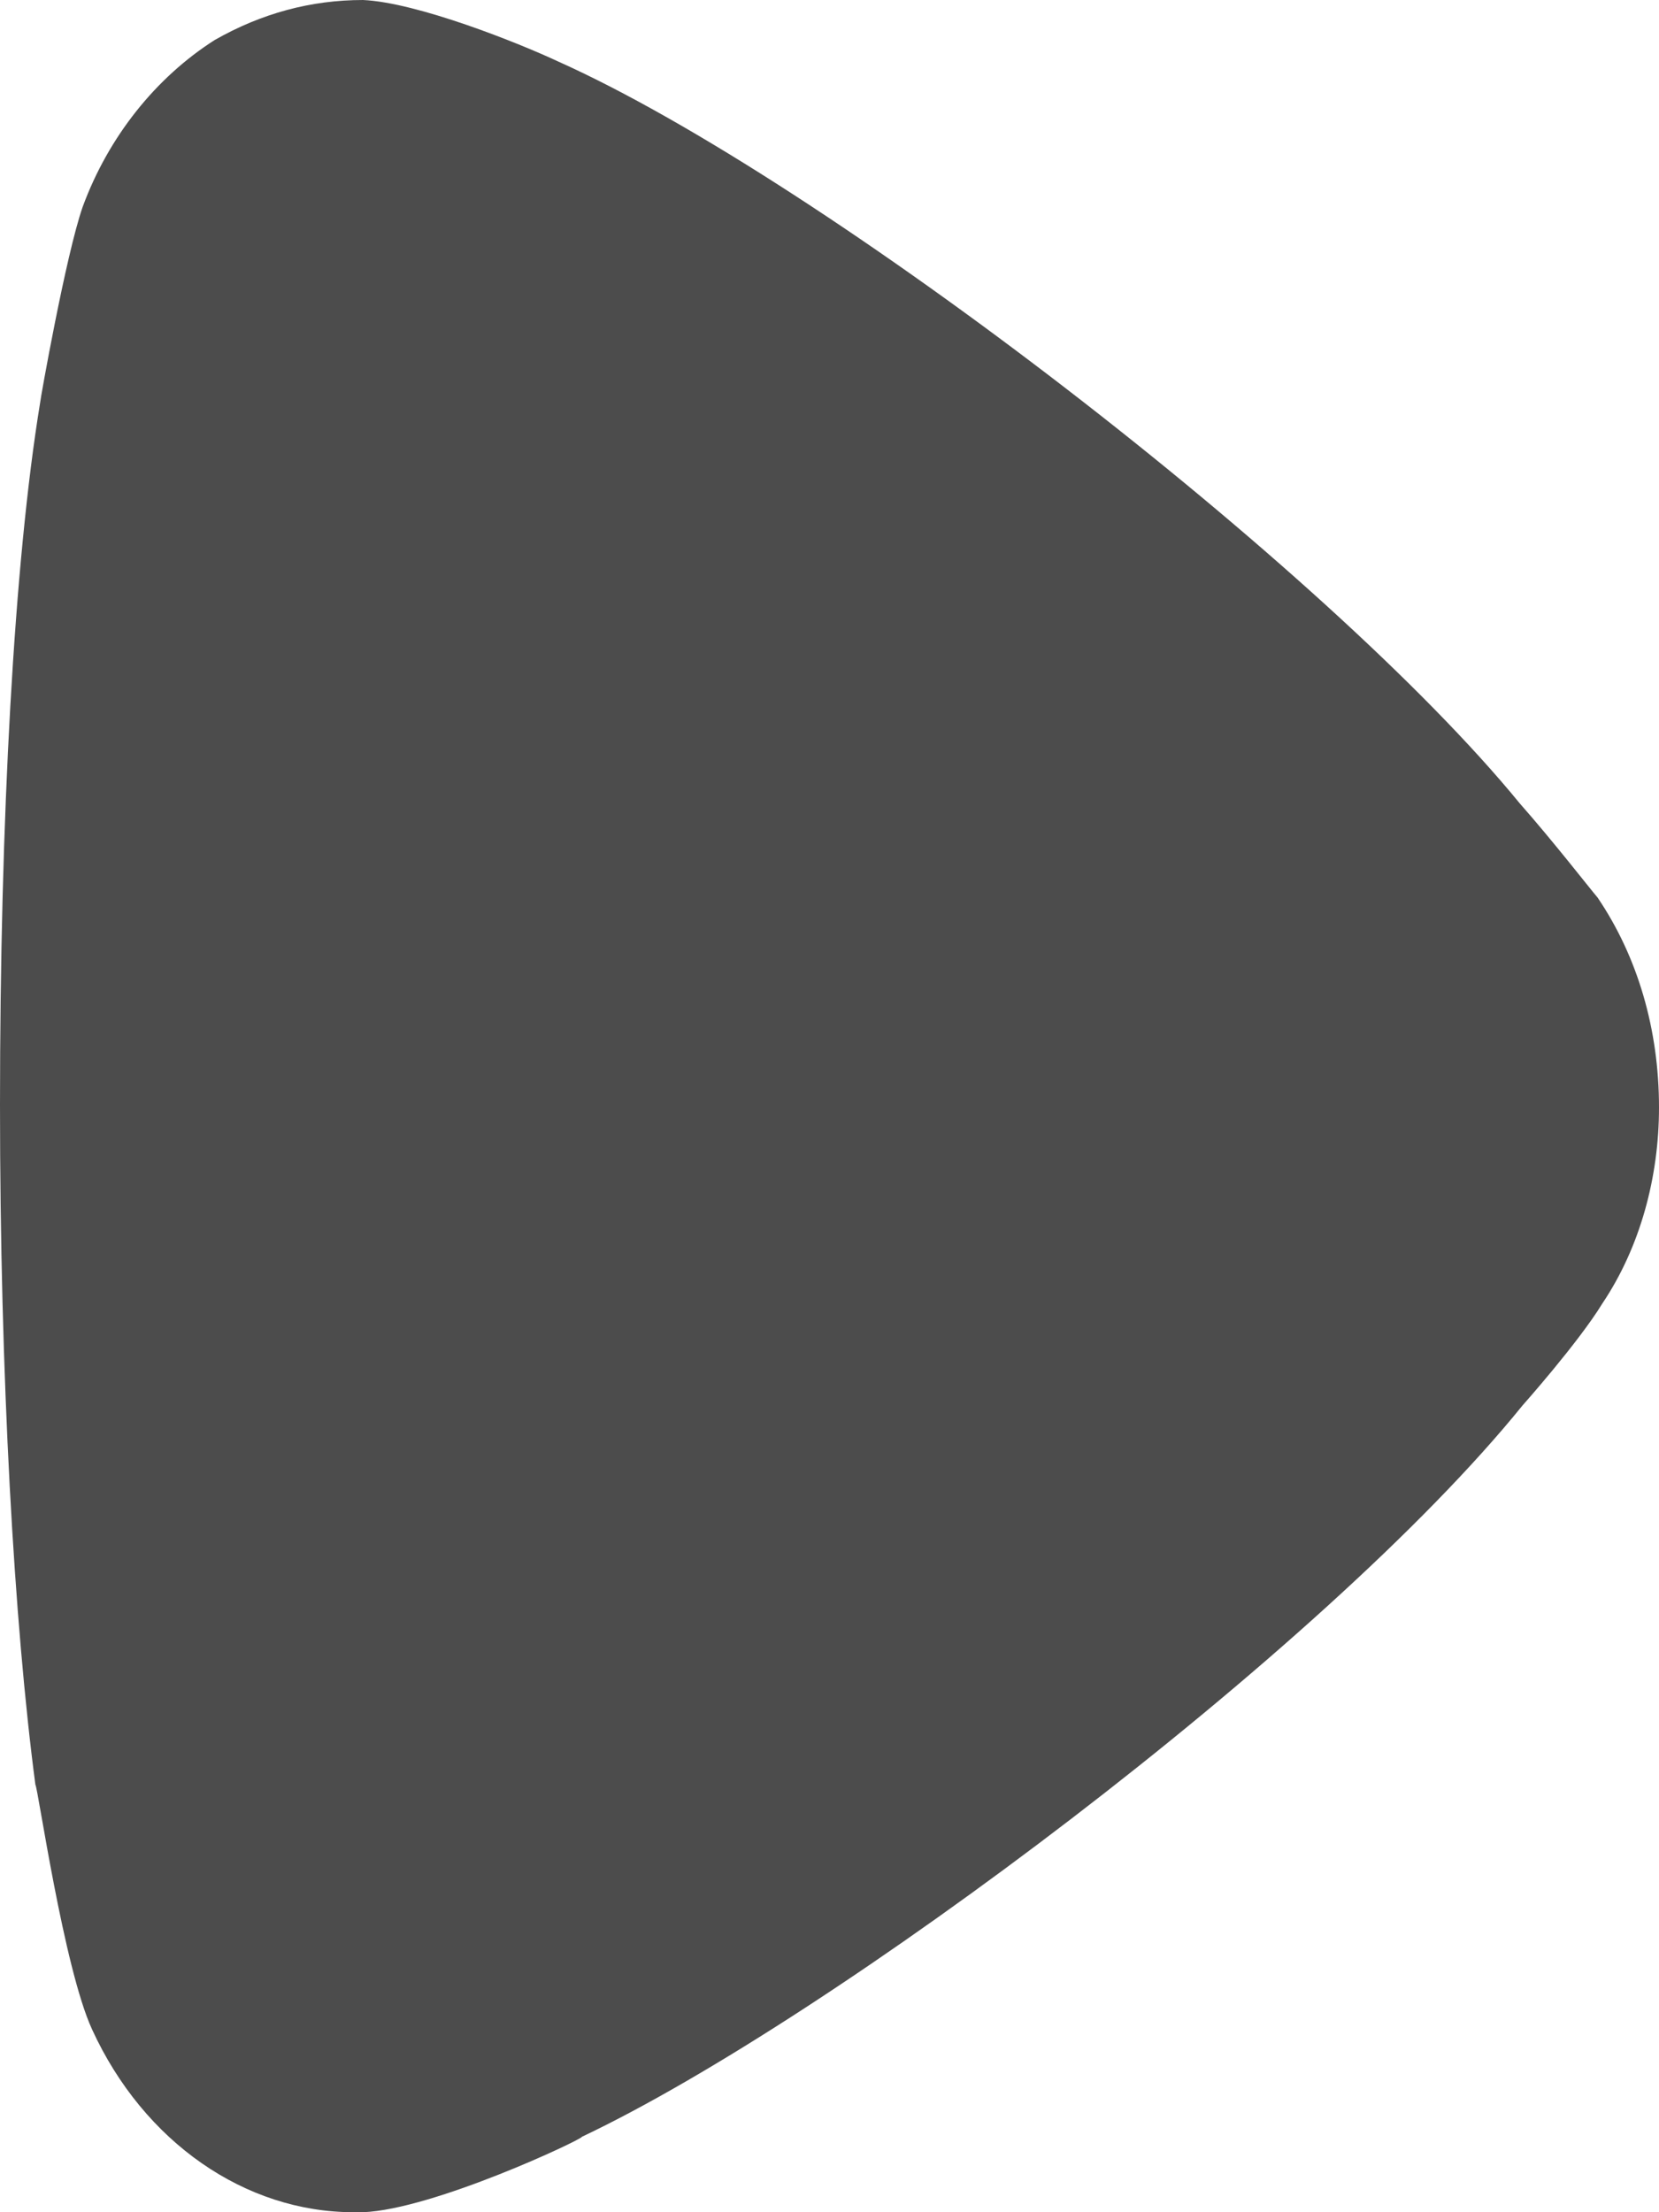<svg width="6" height="8" viewBox="0 0 6 8" fill="none" xmlns="http://www.w3.org/2000/svg">
<path d="M5.778 3.246C5.745 3.207 5.617 3.042 5.497 2.906C4.798 2.051 2.975 0.651 2.02 0.223C1.875 0.155 1.509 0.009 1.313 2.04884e-07C1.125 2.13085e-07 0.946 0.048 0.776 0.145C0.563 0.281 0.392 0.495 0.299 0.748C0.238 0.923 0.145 1.448 0.145 1.457C0.051 2.031 -2.20131e-07 2.964 -1.75079e-07 3.995C-1.32154e-07 4.977 0.051 5.871 0.128 6.454C0.137 6.463 0.23 7.115 0.333 7.339C0.52 7.747 0.887 8 1.279 8L1.313 8C1.568 7.99 2.105 7.737 2.105 7.727C3.008 7.299 4.79 5.968 5.506 5.083C5.506 5.083 5.708 4.856 5.795 4.714C5.932 4.51 6 4.257 6 4.005C6 3.723 5.923 3.46 5.778 3.246Z" fill="#4C4C4C"/>
</svg>

